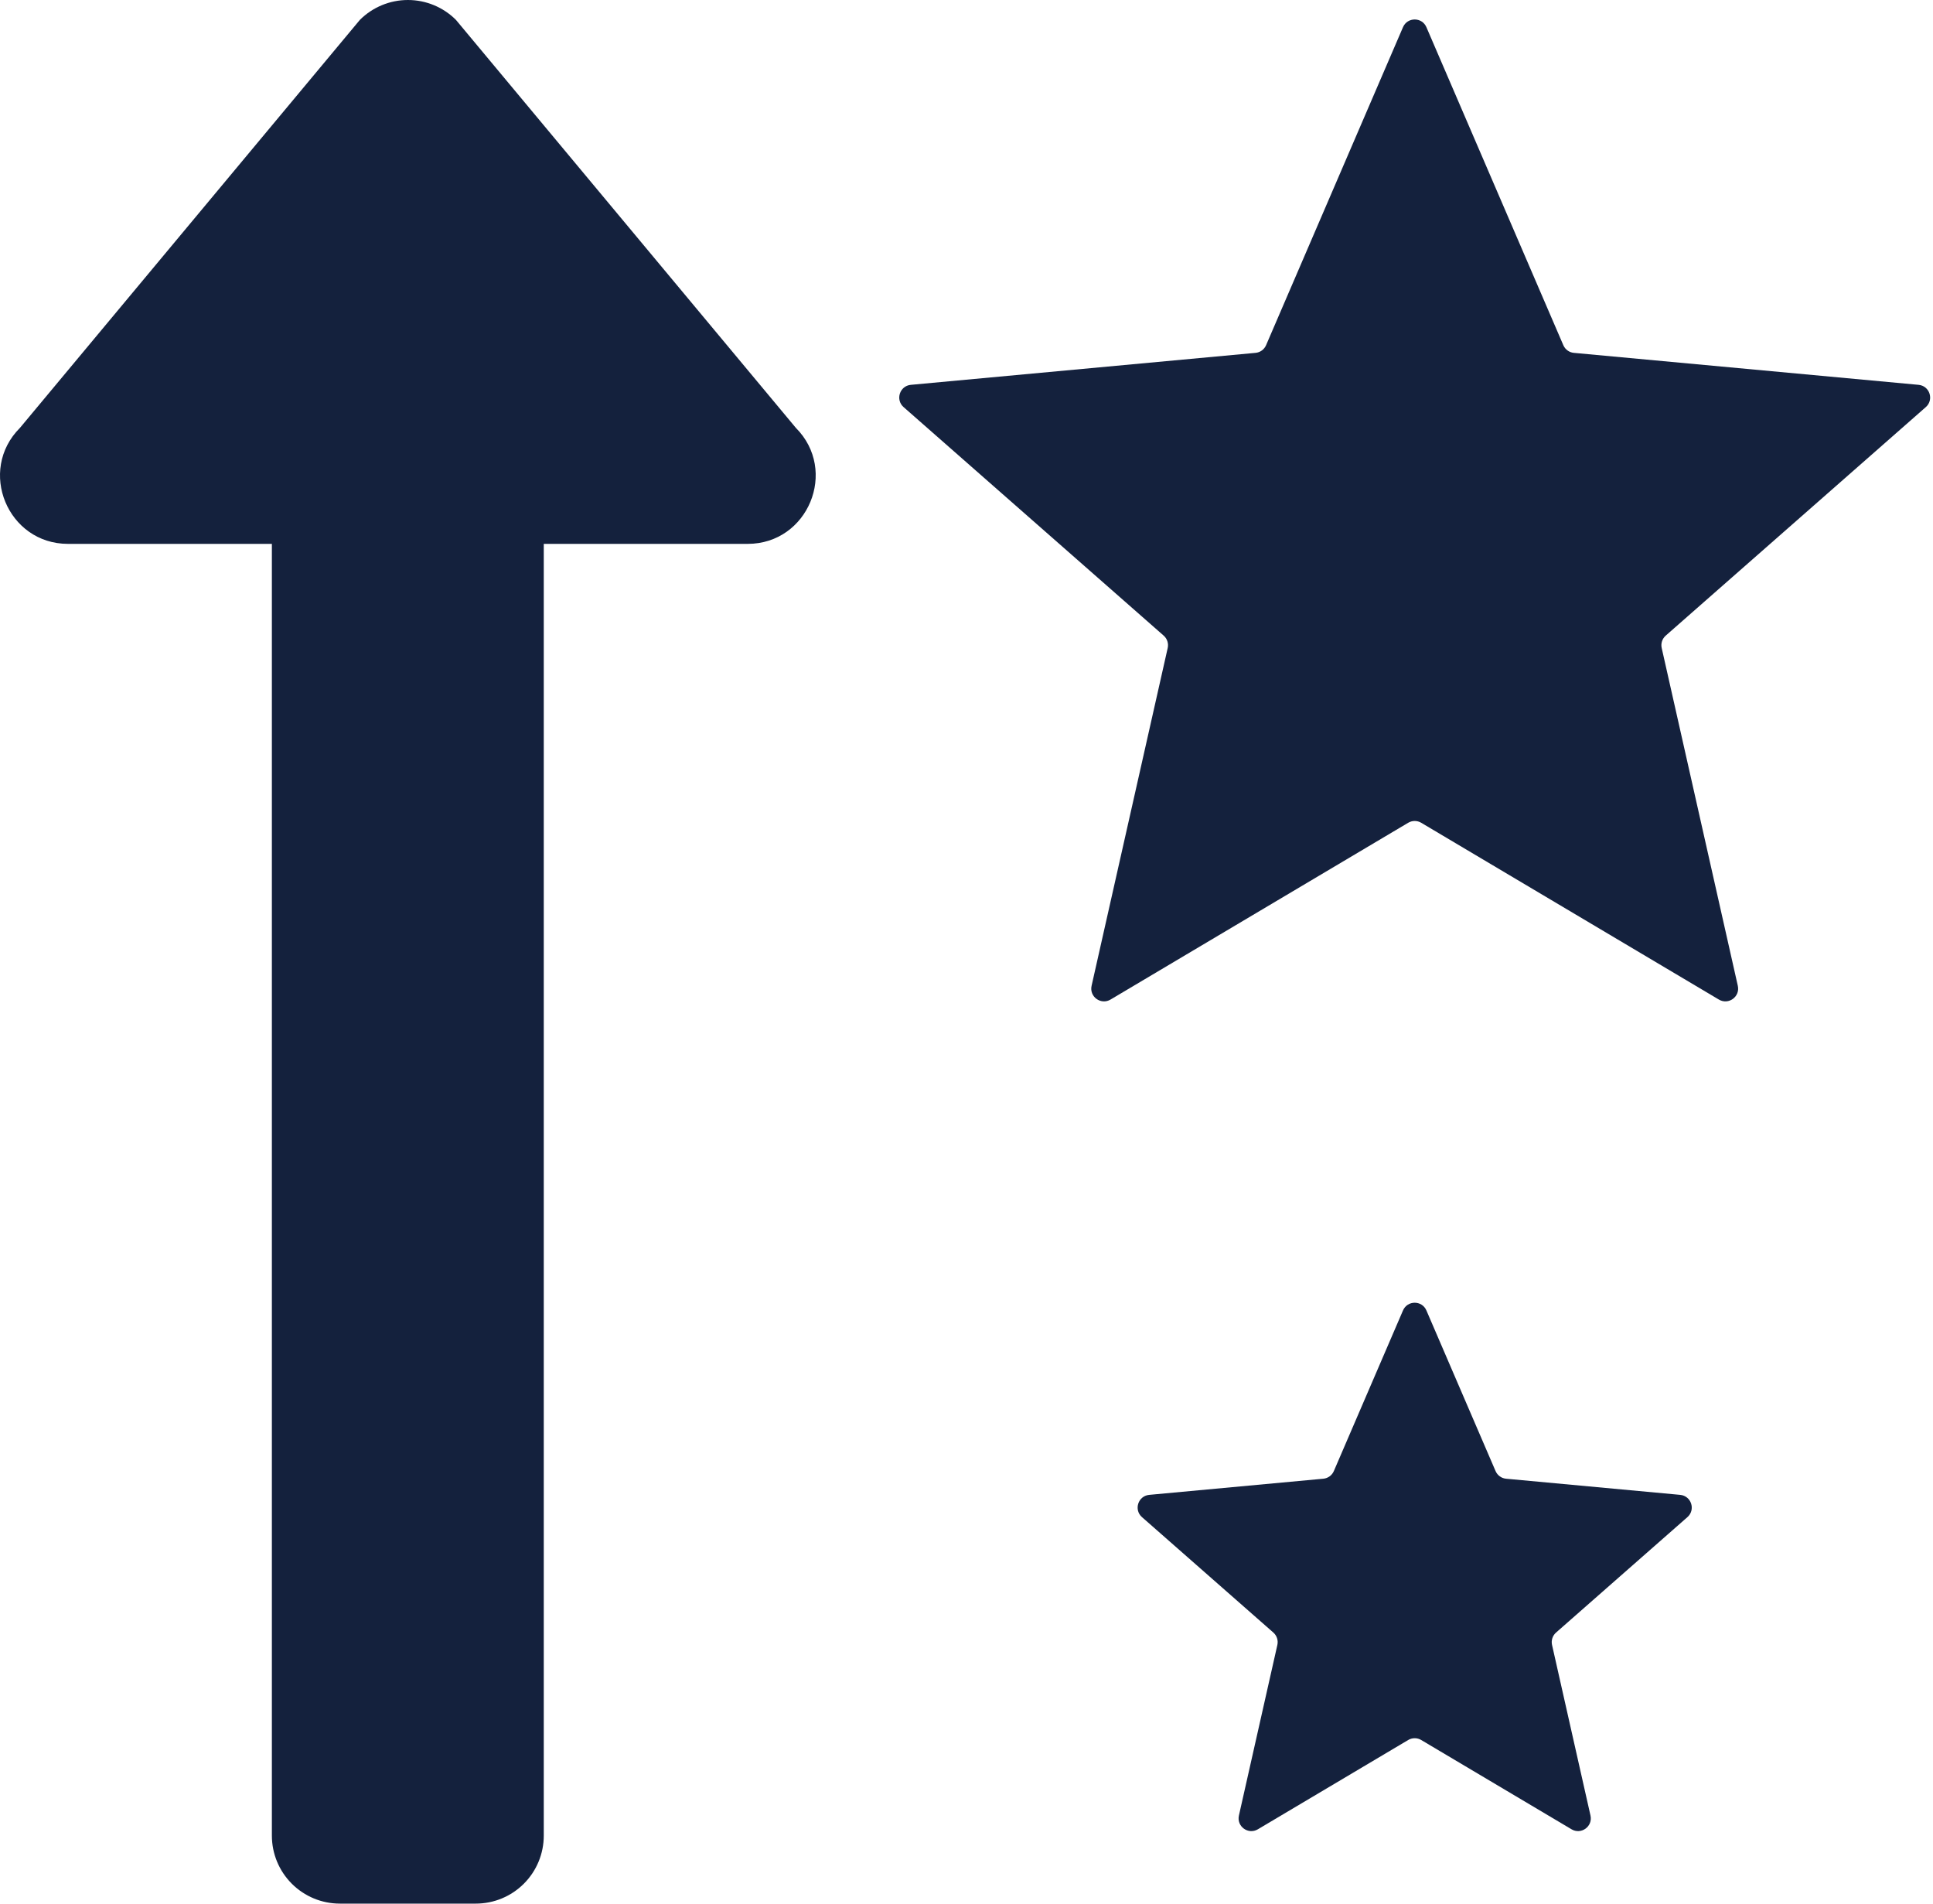 <svg width="455" height="448" viewBox="0 0 455 448" fill="none" xmlns="http://www.w3.org/2000/svg">
<path d="M175.996 127.993H127.996V431.993C127.996 436.236 126.311 440.306 123.31 443.306C120.309 446.307 116.24 447.993 111.996 447.993H79.996C75.753 447.993 71.683 446.307 68.683 443.306C65.682 440.306 63.996 436.236 63.996 431.993V127.993H15.996C1.806 127.993 -5.364 110.753 4.706 100.683L84.706 4.683C87.707 1.684 91.775 0 96.016 0C100.258 0 104.326 1.684 107.326 4.683L187.326 100.683C197.346 110.733 190.216 127.993 175.996 127.993Z" fill="#14213D"/>
<path d="M330.245 6.398C331.286 3.98 334.714 3.98 335.755 6.398L367.986 81.24C368.42 82.249 369.371 82.94 370.464 83.041L451.603 90.566C454.224 90.809 455.284 94.07 453.306 95.807L392.086 149.588C391.261 150.313 390.898 151.43 391.14 152.501L409.056 231.994C409.635 234.563 406.861 236.578 404.598 235.234L334.532 193.629C333.588 193.069 332.412 193.069 331.468 193.629L261.402 235.234C259.139 236.578 256.365 234.563 256.944 231.994L274.86 152.501C275.102 151.43 274.739 150.313 273.914 149.588L212.694 95.807C210.716 94.07 211.776 90.809 214.397 90.566L295.536 83.041C296.629 82.94 297.58 82.249 298.014 81.24L330.245 6.398Z" fill="#14213D"/>
<path d="M330.245 308.398C331.286 305.98 334.714 305.98 335.755 308.398L352.033 346.197C352.468 347.206 353.418 347.896 354.512 347.998L395.491 351.798C398.112 352.042 399.171 355.302 397.193 357.039L366.275 384.201C365.45 384.926 365.087 386.043 365.328 387.115L374.377 427.262C374.955 429.831 372.182 431.846 369.918 430.502L334.532 409.489C333.588 408.929 332.412 408.929 331.468 409.489L296.082 430.502C293.818 431.846 291.045 429.831 291.623 427.262L300.672 387.115C300.913 386.043 300.55 384.926 299.725 384.201L268.806 357.039C266.829 355.302 267.888 352.042 270.509 351.798L311.488 347.998C312.582 347.896 313.532 347.206 313.967 346.197L330.245 308.398Z" fill="#14213D"/>
</svg>
